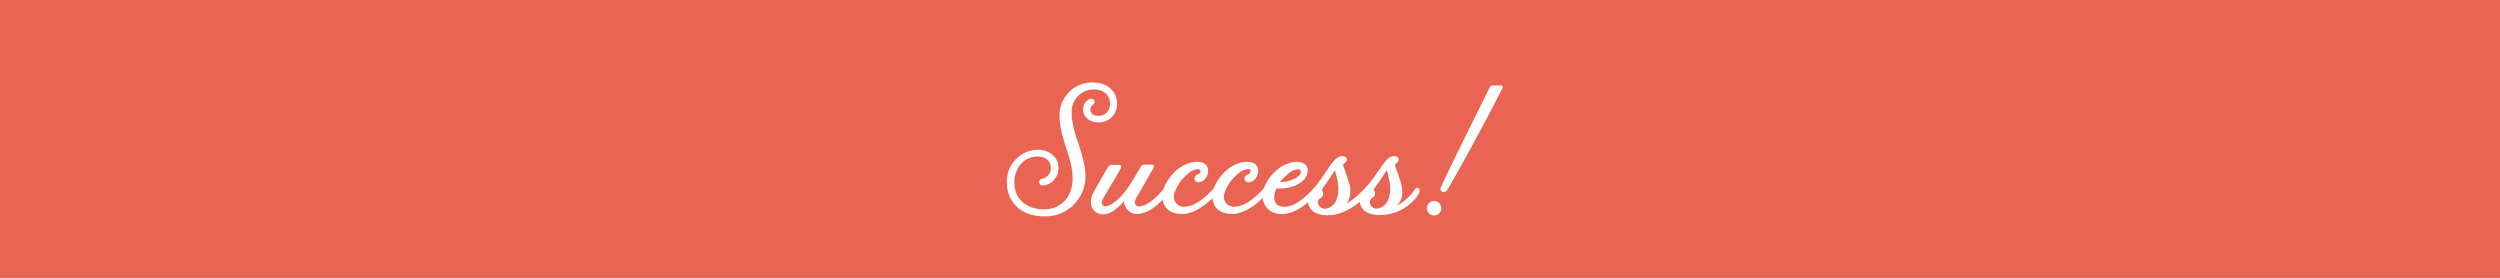<svg xmlns="http://www.w3.org/2000/svg" viewBox="0 0 482 53.58">
  <defs>
    <style>
      .cls-1 {
        fill: #ea6453;
      }

      .cls-2 {
        fill: #fff;
      }
    </style>
  </defs>
  <title>h9_small</title>
  <g id="Layer_2" data-name="Layer 2">
    <g id="Layer_4" data-name="Layer 4">
      <rect class="cls-1" width="482" height="53.58"/>
      <g>
        <path class="cls-2" d="M208.82,21.15a2.19,2.19,0,0,1,1.12-2c.86-.47,1.48.54.83,1a1.19,1.19,0,0,0-.54,1c0,.68.58,1.19,1.58,1.19A2.22,2.22,0,0,0,214,19.89c0-1.58-1.3-2.66-3.1-2.66a4.29,4.29,0,0,0-4.28,4.54c0,3.92,2.66,8,2.66,12.31a7.71,7.71,0,0,1-8,7.63c-4.43,0-7.16-2.81-7.16-6.52A6.12,6.12,0,0,1,200,28.86c2.38,0,4.07,1.48,4.07,3.49a3.35,3.35,0,0,1-2.7,3.38c-1.12.25-1.4-1.08-.4-1.3a2,2,0,0,0,1.62-2.09c0-1.19-.83-2.16-2.59-2.16-2.52,0-4.43,2.16-4.43,5,0,3.24,2.38,5.18,5.69,5.18s5.54-2.41,5.54-5.9c0-4.32-2.52-7.67-2.52-12.24a6.31,6.31,0,0,1,6.26-6.33c3.53,0,4.82,2.23,4.82,4a3.49,3.49,0,0,1-3.53,3.71C210,23.6,208.82,22.49,208.82,21.15Z"/>
        <path class="cls-2" d="M219.95,32.17a.8.8,0,0,1,.76-.43h1.37c.43,0,.54.25.25.76s-2.34,4.07-3.24,5.62c-.65,1.15,0,1.66.47,1.66,2.45,0,5.58-4.1,7.06-6.41.4-.58.68-.47.86-.18s.07.72-.25,1.26c-1,1.69-4.46,6.8-8,6.8a2.52,2.52,0,0,1-2.52-2.48c-1.26,1.44-2.59,2.56-4,2.56-2,0-3-2-2-4,.76-1.48,2.74-4.82,2.92-5.11a.79.79,0,0,1,.76-.43h1.4c.4,0,.5.25.25.76s-2.41,4.07-3.31,5.62c-.65,1.15-.07,1.62.4,1.62s1.62-.5,3-1.94a18.88,18.88,0,0,0,2.2-3Z"/>
        <path class="cls-2" d="M224.77,35.41c1.73-3.09,4.21-4.21,6-4.21,2.63,0,2.45,2.3,1.58,3.28-.65.72-1.44.83-1.83.47s-.29-1,.43-1.33.65-1,.07-1a2.85,2.85,0,0,0-1.94.86,7.73,7.73,0,0,0-2.63,3.74,1.91,1.91,0,0,0,1.91,2.63c3,0,6.41-4.17,7.88-6.48.4-.58.68-.5.86-.18s.07.72-.25,1.22c-1,1.73-5,6.84-8.93,6.84S223.41,37.93,224.77,35.41Z"/>
        <path class="cls-2" d="M234.42,35.41c1.73-3.09,4.21-4.21,6-4.21,2.63,0,2.45,2.3,1.58,3.28-.65.72-1.44.83-1.83.47s-.29-1,.43-1.33.65-1,.07-1a2.85,2.85,0,0,0-1.94.86,7.73,7.73,0,0,0-2.63,3.74,1.91,1.91,0,0,0,1.91,2.63c3,0,6.41-4.17,7.88-6.48.4-.58.68-.5.86-.18s.07.72-.25,1.22c-1,1.73-5,6.84-8.93,6.84S233.05,37.93,234.42,35.41Z"/>
        <path class="cls-2" d="M244.07,35.41c1.51-2.84,4-4.21,6-4.21,1.3,0,2,.72,2.05,1.48a2.66,2.66,0,0,1-.76,2c-1.44,1.51-3.85,1.73-5.29,1.66a8.89,8.89,0,0,0-.29.9c-.32,1.26,0,2.63,1.84,2.63,3,0,6.41-4.17,7.88-6.48.4-.58.68-.5.86-.18s.11.72-.25,1.22c-1,1.73-5,6.84-8.93,6.84C243.82,41.24,242.56,38.29,244.07,35.41Zm2.74-.32A5.6,5.6,0,0,0,250.3,34c.76-.65.61-1.37,0-1.37a3.14,3.14,0,0,0-2,.94A8.74,8.74,0,0,0,246.81,35.08Z"/>
        <path class="cls-2" d="M252.82,37a41.21,41.21,0,0,0,3.56-5c1-1.33,1.51-1.76,2.12-1.87s1.19.11,1.15.68-.79.68-.68,1.15c0,0,.72,1.91,1.08,3.17a4.55,4.55,0,0,1-.4,4.1,14,14,0,0,0,3.06-2.48,19.5,19.5,0,0,0,2.74-3.35c.4-.61.68-.5.86-.22s.14.72-.18,1.26c-2.3,3.42-6,7.06-10.19,7.06S251.7,38.25,252.82,37Zm2.56,3.28a2.65,2.65,0,0,0,2.3-1.84c.83-1.91,0-4.25-.29-5.62-.61.94-1.62,2.45-2.59,3.78a1,1,0,0,1-.25,1.62C253.68,38.72,254.19,40.23,255.37,40.23Z"/>
        <path class="cls-2" d="M262.57,37.32a5.49,5.49,0,0,1,.5-.65A41.26,41.26,0,0,0,266.39,32c1-1.33,1.51-1.76,2.12-1.87s1.19.11,1.15.68-.79.68-.68,1.15c0,0,.72,1.91,1.08,3.17.54,1.87.4,3.49-.79,4.54a9.43,9.43,0,0,0,3.46-3.06c.43-.58.68-.5.86-.22s.14.76-.22,1.26A9,9,0,0,1,266,41.46C261.89,41.46,261.75,38.54,262.57,37.32Zm2.23-.76a1,1,0,0,1-.25,1.62c-.86.54-.36,2.05.83,2.05a2.65,2.65,0,0,0,2.3-1.84c.83-1.91,0-4.25-.29-5.62C266.79,33.72,265.78,35.23,264.81,36.56Z"/>
        <path class="cls-2" d="M276.61,38.76a1.39,1.39,0,0,1,0,2.77,1.39,1.39,0,1,1,0-2.77Zm1.19-2.63c1.51-3.42,7.09-14.58,9.39-19.22a.73.73,0,0,1,.76-.43h1.37c.43,0,.54.25.25.72C287.12,22.09,280.68,34,279,36.67,278.45,37.42,277.44,36.92,277.8,36.13Z"/>
      </g>
    </g>
  </g>
</svg>
